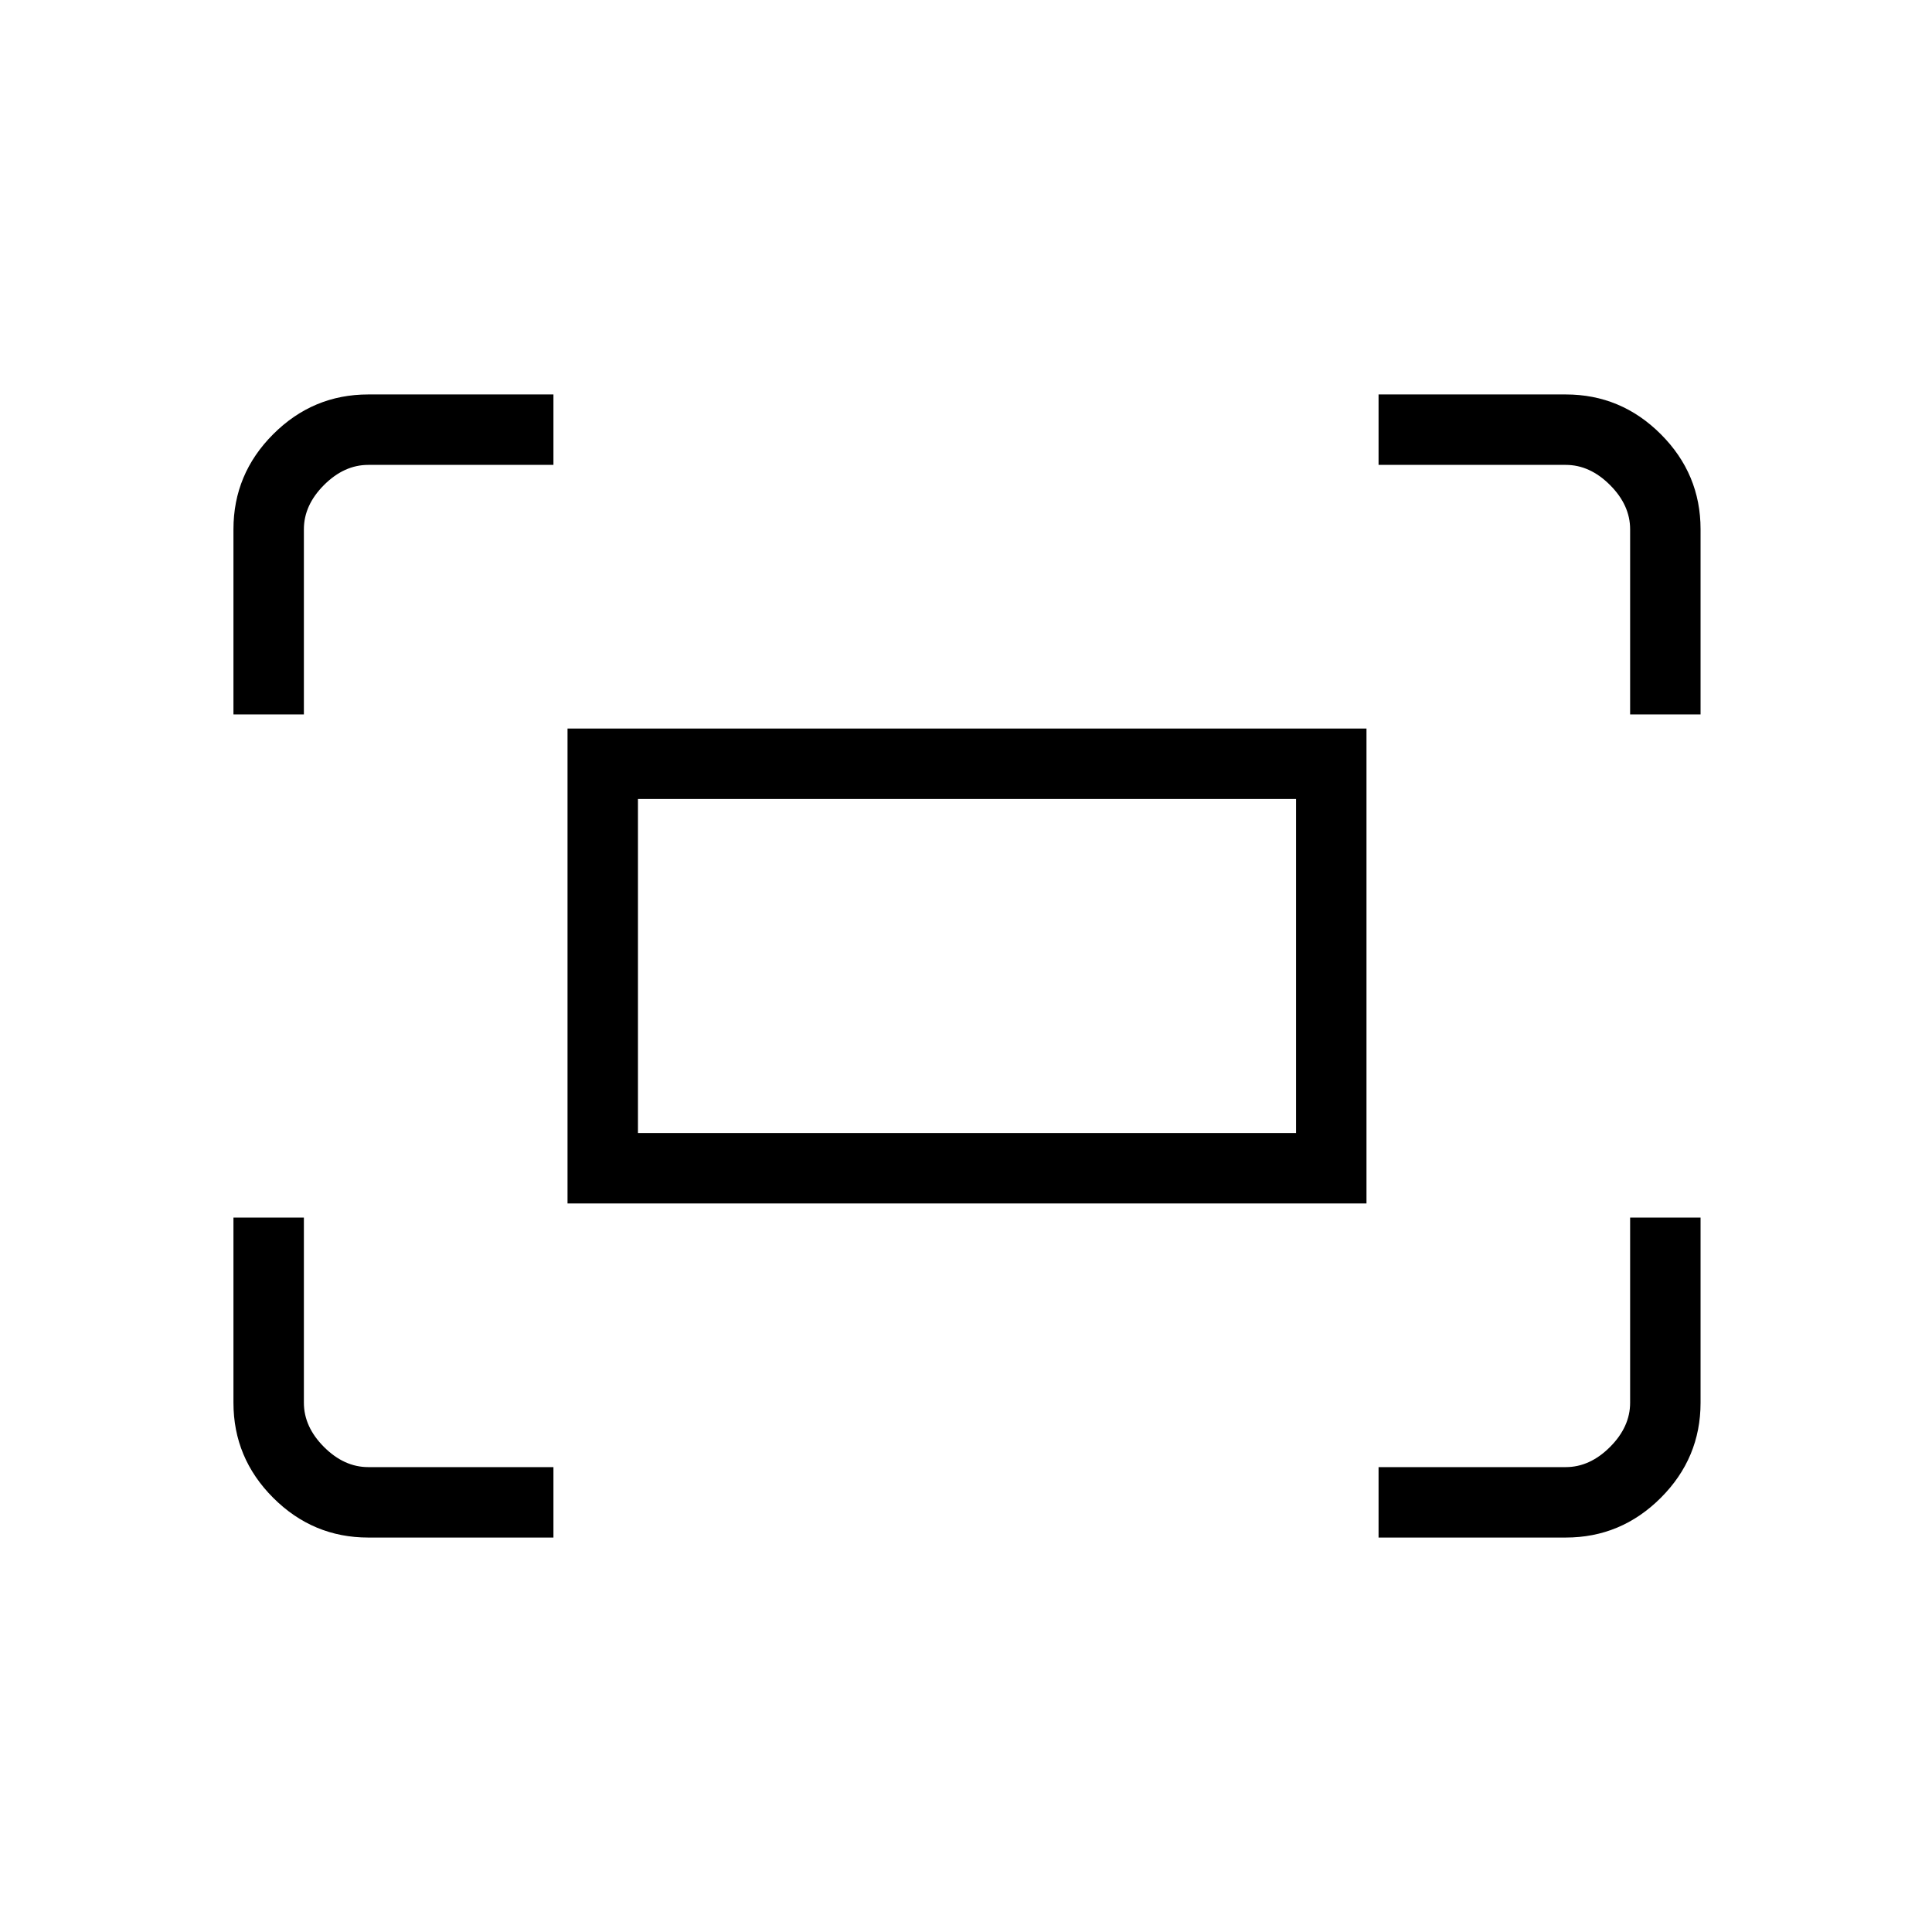 <svg xmlns="http://www.w3.org/2000/svg" height="48" viewBox="0 -960 960 960" width="48"><path d="M810-605v-92q0-12-10-22t-22-10h-93v-35h93q27.5 0 47.25 19.75T845-697v92h-35Zm-694 0v-92q0-27.5 19.75-47.25T183-764h92v35h-92q-12 0-22 10t-10 22v92h-35Zm569 409v-35h93q12 0 22-10t10-22v-92h35v92q0 27.5-19.75 47.25T778-196h-93Zm-502 0q-27.5 0-47.25-19.75T116-263v-92h35v92q0 12 10 22t22 10h92v35h-92Zm99-166v-236h397v236H282Zm35-35h327v-166H317v166Zm0 0v-166 166Z"/></svg>